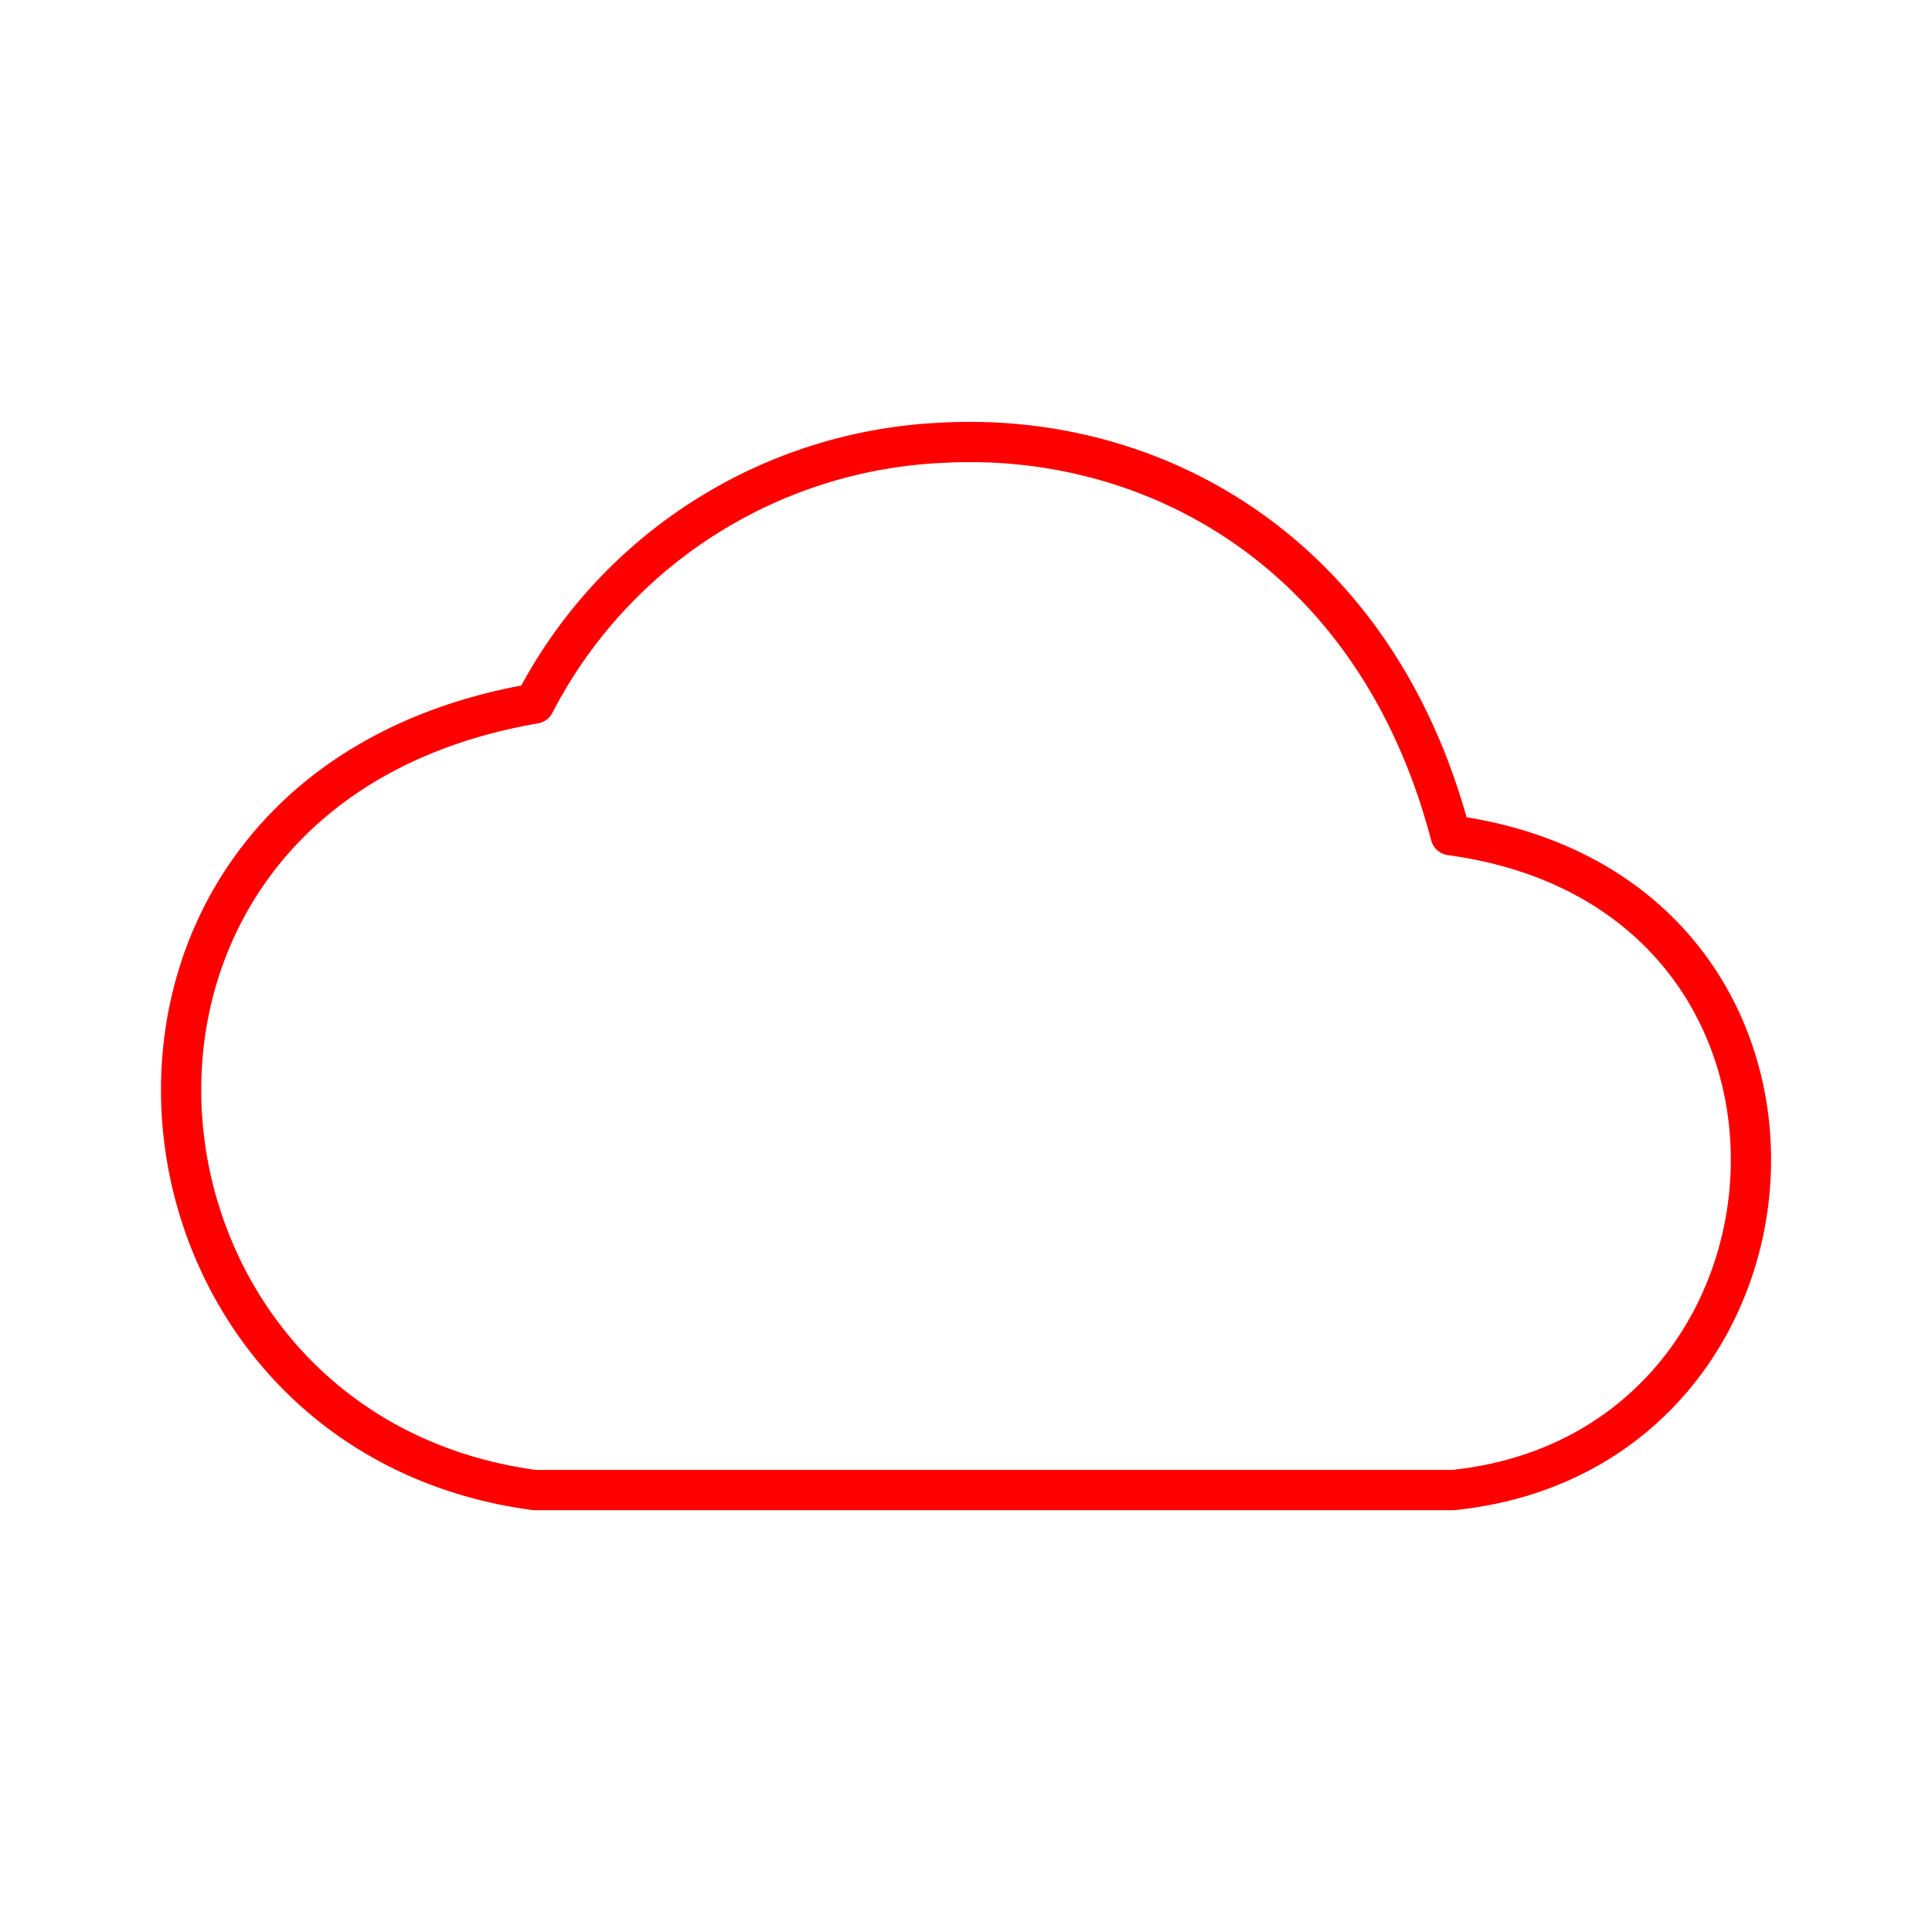<svg id="Layer_2" data-name="Layer 2" xmlns="http://www.w3.org/2000/svg" viewBox="0 0 48 48"><defs><style>.cls-1{fill:none;stroke:#FF0000;stroke-linecap:round;stroke-linejoin:round;}</style></defs><path class="cls-1" d="M23.41,11c5.3-.29,10.8,2.76,12.63,9.75,10.38,1.41,9.49,15.3.06,16.27H13.28c-10.95-1.47-12.44-17.4,0-19.54A12,12,0,0,1,23.41,11Zm0,0"/></svg>